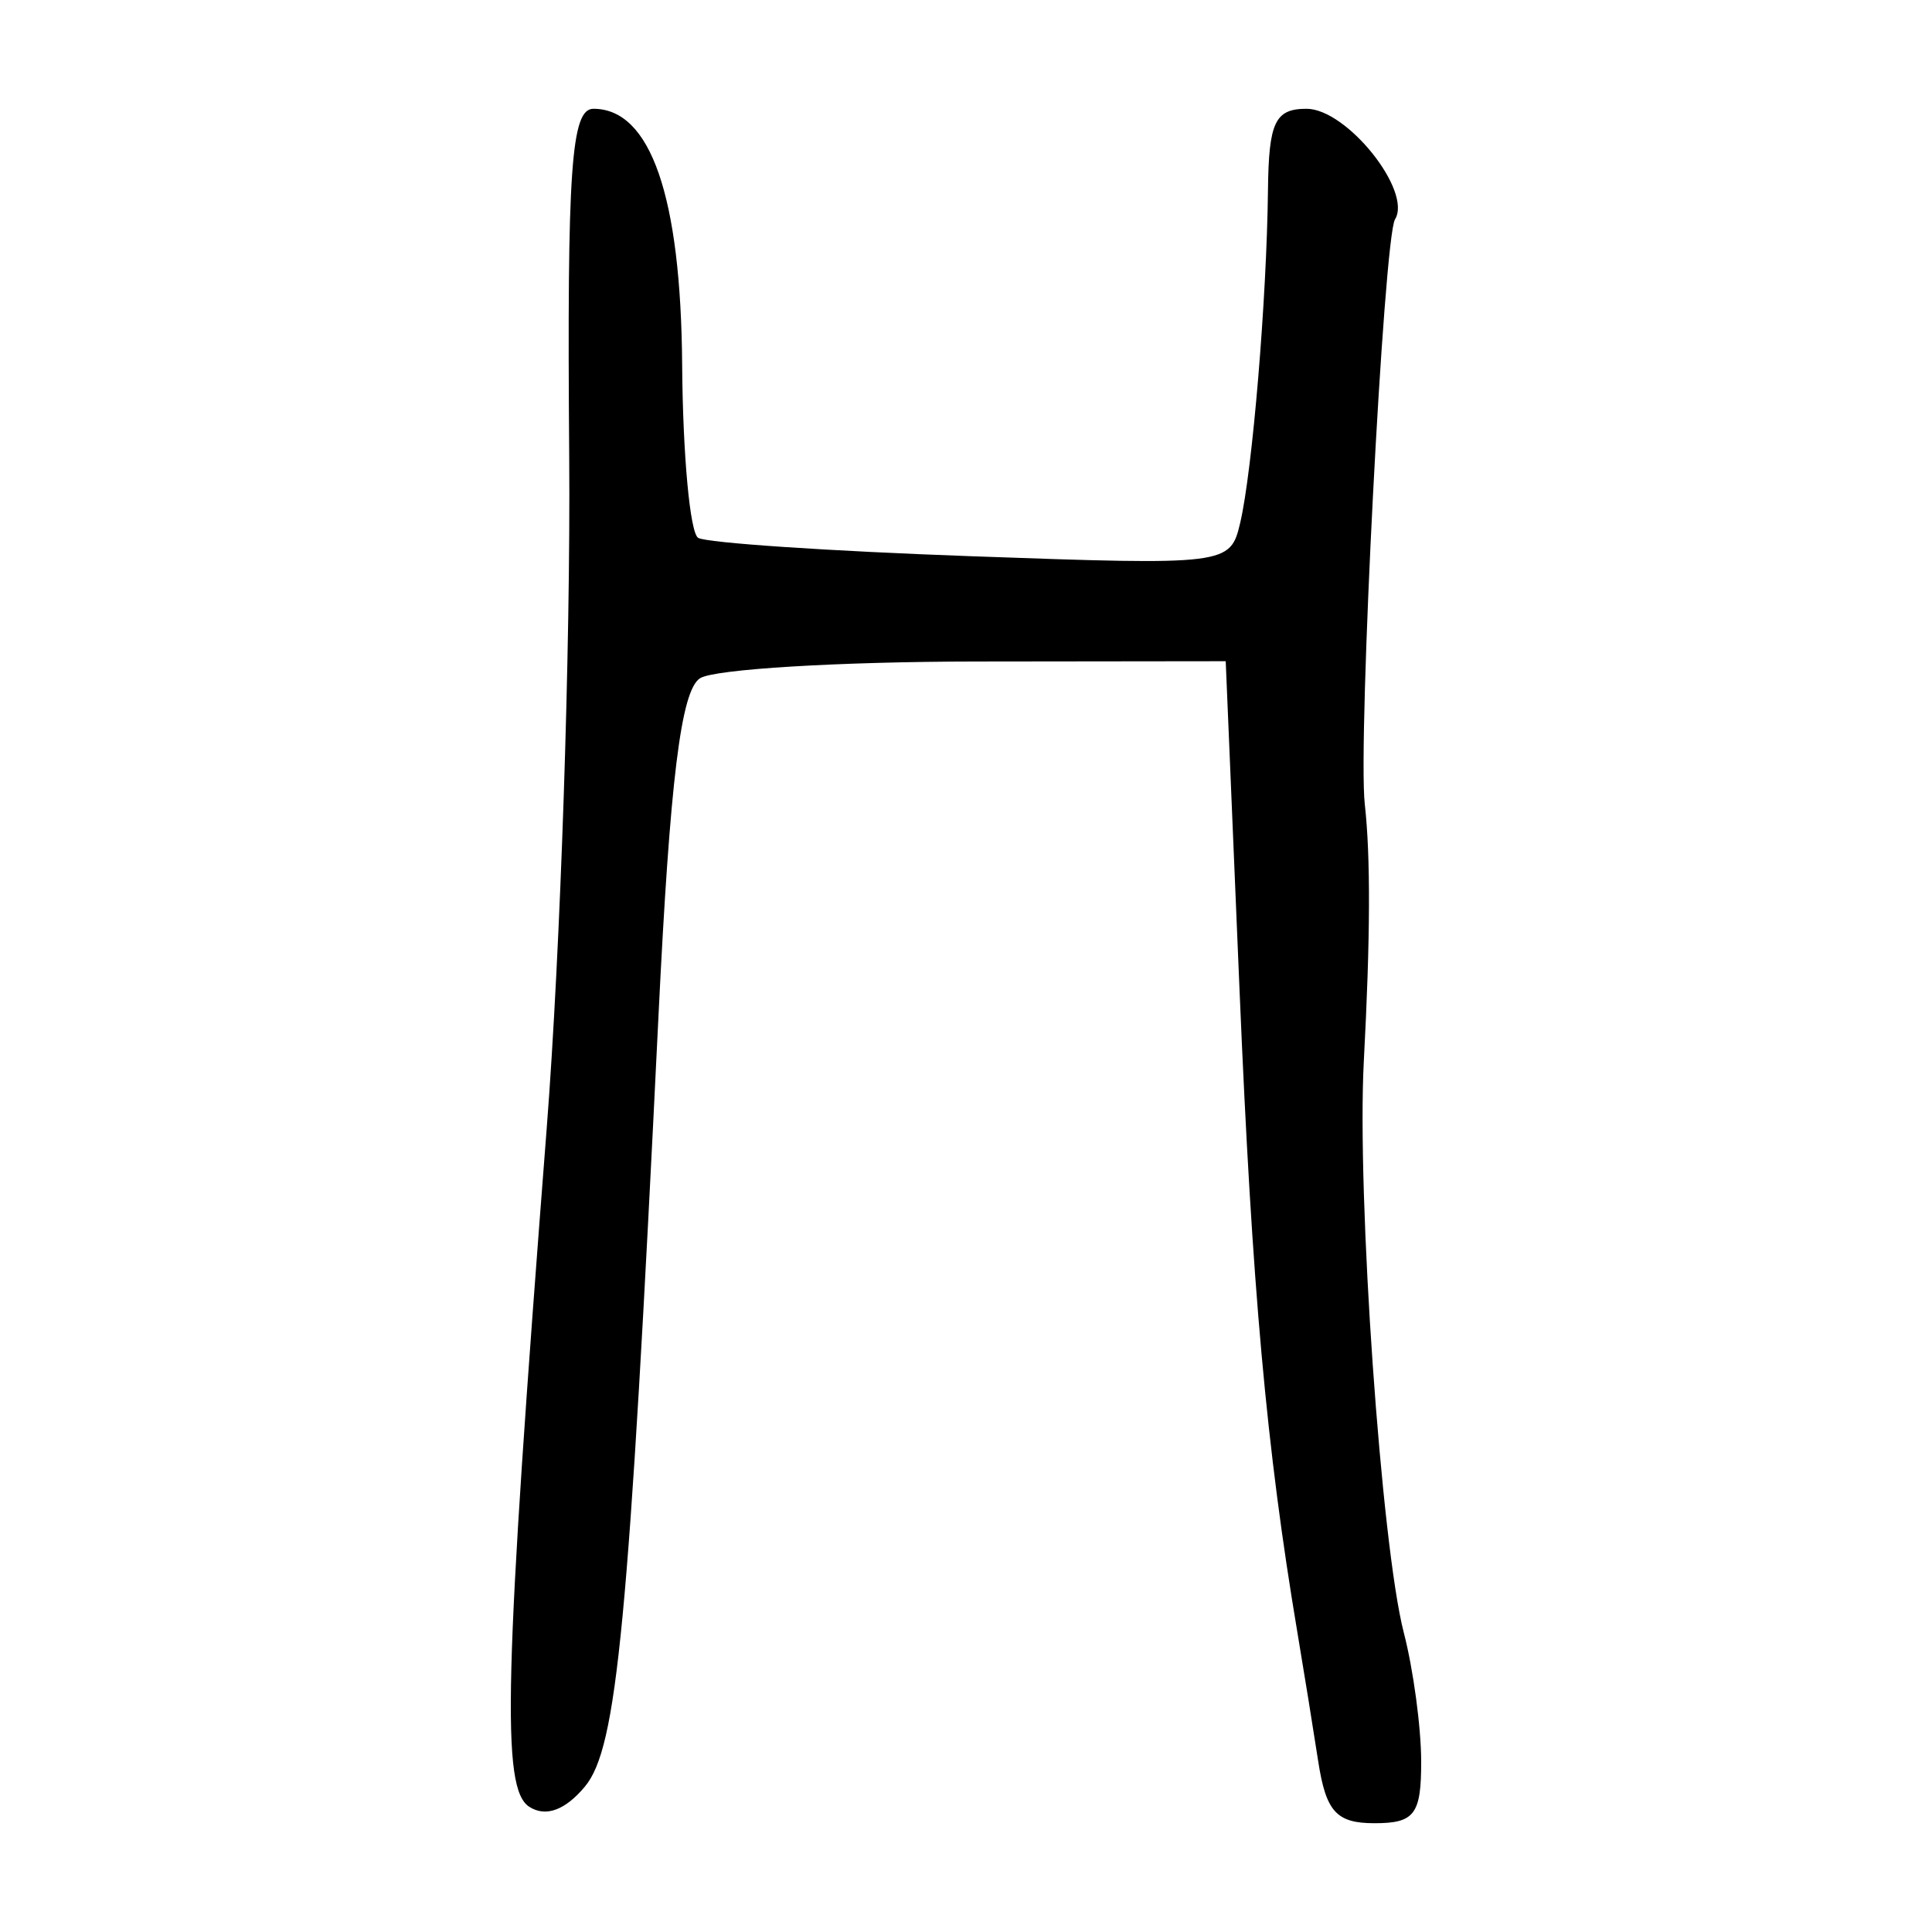 <?xml version="1.0" encoding="UTF-8" standalone="no"?>
<!-- Created with Inkscape (http://www.inkscape.org/) -->
<svg
   xmlns:dc="http://purl.org/dc/elements/1.1/"
   xmlns:cc="http://web.resource.org/cc/"
   xmlns:rdf="http://www.w3.org/1999/02/22-rdf-syntax-ns#"
   xmlns:svg="http://www.w3.org/2000/svg"
   xmlns="http://www.w3.org/2000/svg"
   xmlns:sodipodi="http://sodipodi.sourceforge.net/DTD/sodipodi-0.dtd"
   xmlns:inkscape="http://www.inkscape.org/namespaces/inkscape"
   width="300"
   height="300"
   id="svg2"
   sodipodi:version="0.32"
   inkscape:version="0.45.1"
   version="1.0"
   sodipodi:docbase="C:\Documents and Settings\Martin\桌面"
   sodipodi:docname="drawing.svg"
   inkscape:output_extension="org.inkscape.output.svg.inkscape">
  <defs
     id="defs4" />
  <sodipodi:namedview
     id="base"
     pagecolor="#ffffff"
     bordercolor="#666666"
     borderopacity="1.0"
     gridtolerance="10000"
     guidetolerance="10"
     objecttolerance="10"
     inkscape:pageopacity="0.0"
     inkscape:pageshadow="2"
     inkscape:zoom="0.92866688"
     inkscape:cx="92.062263"
     inkscape:cy="142.45976"
     inkscape:document-units="px"
     inkscape:current-layer="layer1"
     width="300px"
     height="300px"
     inkscape:window-width="742"
     inkscape:window-height="577"
     inkscape:window-x="50"
     inkscape:window-y="0" />
  <g
     inkscape:label="Layer 1"
     inkscape:groupmode="layer"
     id="layer1">
    <path
       style="fill:#000000"
       d="M 82.191,280.561 C 77.808,277.75 78.241,260.876 84.897,175.143 C 87.044,147.486 88.613,100.565 88.385,70.875 C 88.04,26.148 88.685,16.892 92.147,16.892 C 101.032,16.892 105.731,30.46 105.925,56.676 C 106.028,70.658 107.145,82.736 108.408,83.516 C 109.671,84.297 128.776,85.582 150.863,86.372 C 190.553,87.792 191.041,87.731 192.576,81.19 C 194.478,73.084 196.7,46.447 196.891,29.464 C 197.009,18.961 197.995,16.892 202.88,16.892 C 209.125,16.892 219.339,29.658 216.617,34.062 C 214.863,36.9 210.822,115.041 211.922,124.857 C 212.837,133.029 212.79,145.625 211.773,164.79 C 210.672,185.531 214.485,240.006 217.984,253.528 C 219.458,259.222 220.671,268.207 220.68,273.494 C 220.694,281.734 219.659,283.108 213.435,283.108 C 207.52,283.108 205.9,281.326 204.691,273.494 C 203.874,268.207 202.424,259.222 201.466,253.528 C 196.65,224.875 194.43,200.226 192.473,153.697 L 190.328,102.673 L 151.53,102.718 C 130.19,102.743 110.92,103.911 108.706,105.314 C 105.742,107.192 104.04,121.013 102.248,157.772 C 97.631,252.483 95.822,271.422 90.822,277.421 C 87.757,281.098 84.74,282.195 82.191,280.561 z "
       id="path2424" />
  </g>
</svg>
